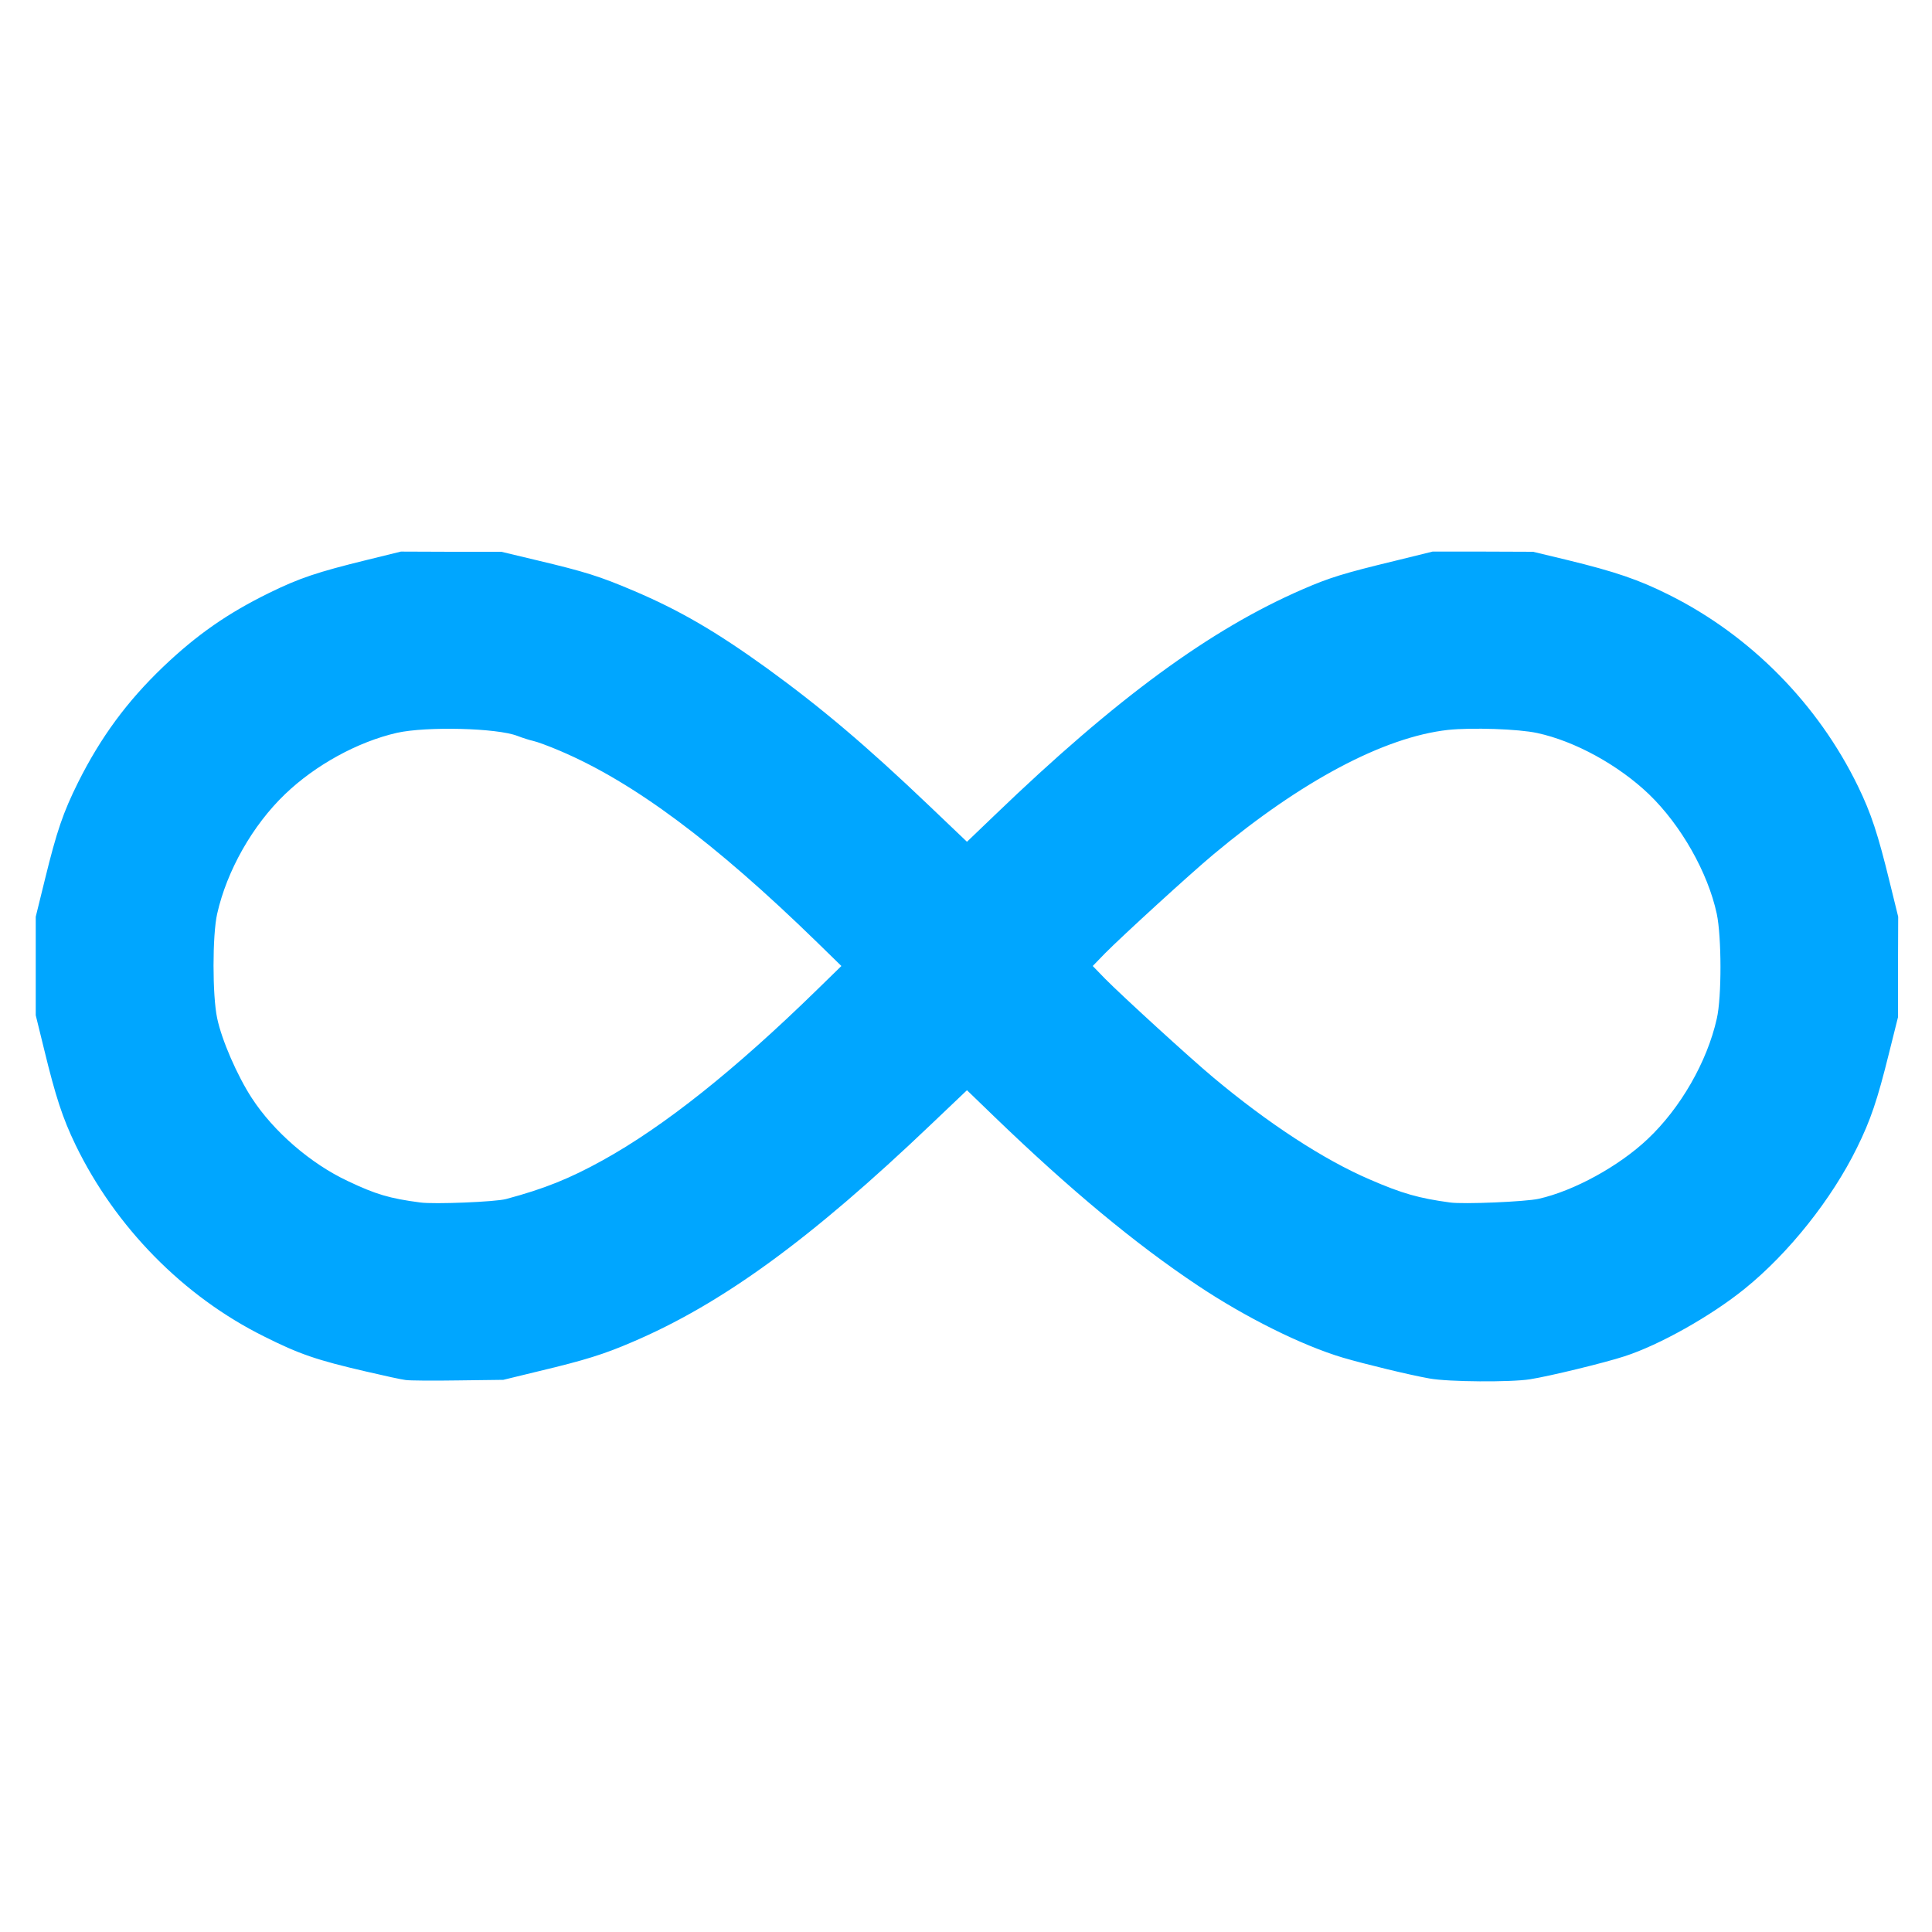 <svg viewBox="0 0 10000 10000" preserveAspectRatio="xMidYMid meet" xmlns="http://www.w3.org/2000/svg" fill='#00A6FF' class="css-xalni7"><g id="layer101" stroke="none"><path d="M2100 7143 c-19 -2 -111 -22 -205 -44 -255 -59 -346 -90 -529 -182 -417 -207 -769 -566 -975 -991 -67 -139 -103 -249 -163 -496 l-43 -175 0 -255 0 -255 48 -195 c61 -249 94 -345 171 -500 118 -236 255 -421 440 -598 175 -167 335 -278 549 -383 157 -77 250 -108 507 -171 l175 -43 260 1 260 0 180 43 c253 60 329 84 503 158 240 102 427 211 692 402 281 204 514 401 840 712 l195 186 145 -139 c627 -603 1113 -960 1593 -1168 138 -60 212 -83 477 -147 l195 -48 260 0 260 1 175 42 c251 61 374 103 531 182 420 210 769 564 976 990 68 140 103 246 165 500 l43 175 -1 260 0 260 -47 188 c-60 242 -95 345 -165 487 -131 267 -354 547 -582 731 -173 140 -439 290 -621 349 -104 34 -388 103 -489 119 -99 16 -423 14 -521 -4 -102 -18 -333 -74 -449 -108 -211 -63 -503 -208 -750 -373 -323 -215 -662 -497 -1050 -871 l-145 -140 -185 176 c-624 595 -1083 930 -1551 1129 -142 61 -240 92 -479 149 l-185 45 -235 3 c-129 2 -251 1 -270 -2z m520 -937 c198 -53 329 -106 499 -200 320 -177 686 -469 1111 -884 l125 -122 -127 -124 c-531 -517 -948 -827 -1328 -989 -58 -25 -121 -48 -140 -52 -19 -4 -56 -16 -82 -26 -105 -41 -470 -50 -623 -16 -202 46 -422 166 -580 318 -168 161 -301 396 -351 619 -25 110 -25 424 0 540 23 112 104 298 179 413 113 174 305 340 497 430 145 69 216 90 375 111 70 10 392 -3 445 -18z m5344 -1 c183 -41 416 -169 564 -309 170 -160 308 -400 358 -623 26 -112 25 -424 0 -543 -46 -214 -185 -459 -351 -619 -158 -151 -383 -275 -579 -317 -96 -21 -338 -29 -461 -16 -332 37 -761 265 -1215 645 -120 100 -474 424 -560 511 l-64 66 64 66 c86 87 440 411 560 511 283 237 572 426 810 528 168 73 254 97 415 119 69 10 393 -4 459 -19z"></path></g></svg>